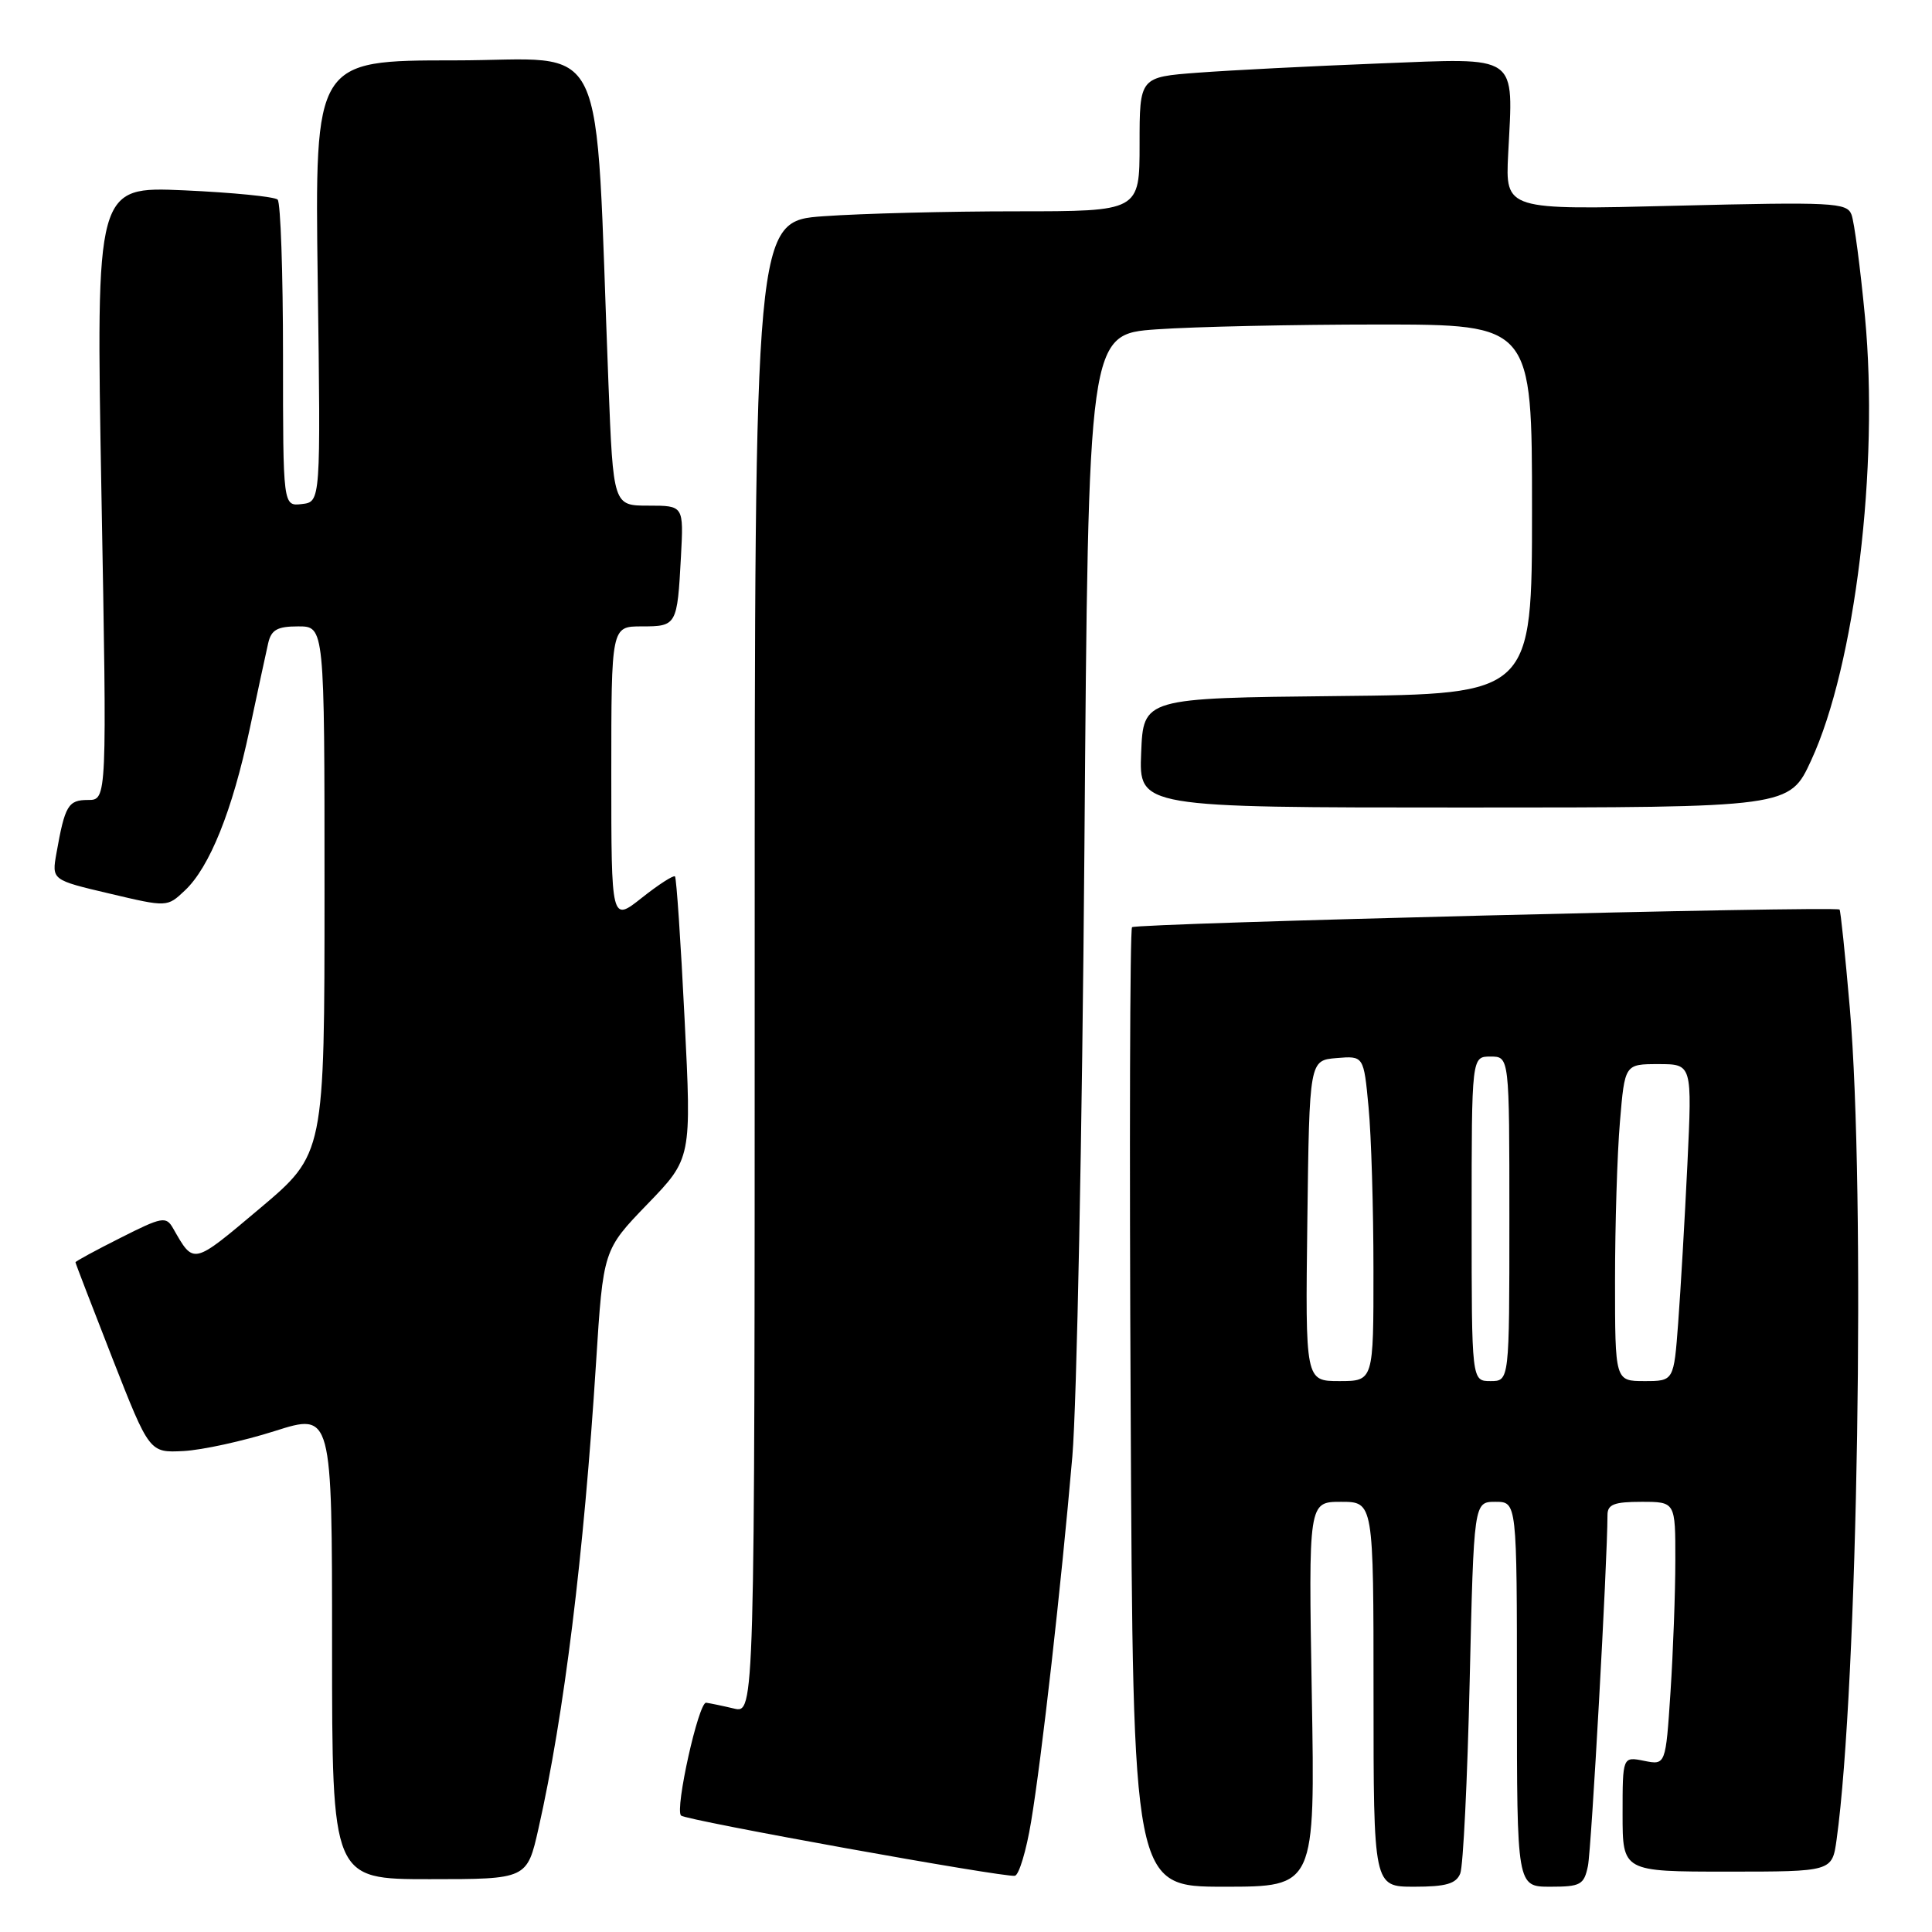 <?xml version="1.0" encoding="UTF-8" standalone="no"?>
<!DOCTYPE svg PUBLIC "-//W3C//DTD SVG 1.1//EN" "http://www.w3.org/Graphics/SVG/1.1/DTD/svg11.dtd" >
<svg xmlns="http://www.w3.org/2000/svg" xmlns:xlink="http://www.w3.org/1999/xlink" version="1.1" viewBox="0 0 256 256">
 <g >
 <path fill="currentColor"
d=" M 173.82 224.50 C 173.38 199.00 173.38 199.00 177.69 199.00 C 182.00 199.00 182.00 199.00 182.00 224.50 C 182.00 250.00 182.00 250.00 187.39 250.00 C 191.59 250.00 192.94 249.61 193.49 248.25 C 193.88 247.29 194.44 235.81 194.74 222.75 C 195.29 199.00 195.29 199.00 198.15 199.00 C 201.00 199.00 201.00 199.00 201.00 224.50 C 201.00 250.00 201.00 250.00 205.42 250.00 C 209.44 250.00 209.89 249.75 210.41 247.25 C 210.87 245.00 212.99 206.95 213.00 200.75 C 213.00 199.34 213.88 199.00 217.50 199.00 C 222.00 199.00 222.00 199.00 221.99 206.75 C 221.99 211.01 221.70 218.86 221.35 224.20 C 220.71 233.89 220.71 233.89 217.85 233.32 C 215.00 232.75 215.00 232.75 215.00 240.38 C 215.00 248.00 215.00 248.00 228.89 248.00 C 242.77 248.00 242.77 248.00 243.36 243.75 C 246.17 223.46 247.21 158.03 245.11 133.58 C 244.50 126.48 243.88 120.60 243.75 120.52 C 242.92 120.03 150.41 122.34 150.00 122.86 C 149.72 123.21 149.64 151.96 149.82 186.75 C 150.13 250.00 150.13 250.00 162.20 250.00 C 174.26 250.00 174.26 250.00 173.82 224.50 Z  M 71.36 242.25 C 74.74 227.27 77.36 206.11 78.98 180.56 C 79.93 165.62 79.93 165.62 85.78 159.56 C 91.64 153.50 91.64 153.50 90.71 135.00 C 90.21 124.83 89.63 116.33 89.44 116.13 C 89.25 115.93 87.27 117.20 85.05 118.96 C 81.00 122.17 81.00 122.17 81.00 102.58 C 81.00 83.00 81.00 83.00 85.03 83.00 C 89.67 83.00 89.74 82.88 90.23 73.75 C 90.59 67.00 90.59 67.00 85.93 67.00 C 81.26 67.00 81.26 67.00 80.62 50.75 C 78.76 3.29 81.00 8.00 60.23 8.00 C 41.71 8.00 41.71 8.00 42.10 37.25 C 42.50 66.50 42.50 66.50 40.00 66.79 C 37.50 67.08 37.50 67.08 37.50 47.13 C 37.50 36.15 37.18 26.85 36.79 26.45 C 36.39 26.06 30.82 25.51 24.39 25.22 C 12.71 24.71 12.71 24.71 13.44 65.35 C 14.18 106.00 14.18 106.00 11.66 106.00 C 9.03 106.00 8.60 106.73 7.48 113.05 C 6.85 116.60 6.85 116.60 14.50 118.40 C 22.15 120.21 22.15 120.21 24.49 118.00 C 27.77 114.93 30.79 107.42 33.07 96.67 C 34.14 91.63 35.25 86.49 35.53 85.25 C 35.94 83.45 36.73 83.00 39.52 83.00 C 43.00 83.00 43.00 83.00 43.00 117.95 C 43.00 152.90 43.00 152.90 34.42 160.13 C 25.46 167.67 25.71 167.61 22.93 162.75 C 22.01 161.14 21.48 161.23 15.97 164.02 C 12.68 165.67 10.00 167.13 10.00 167.26 C 10.00 167.39 12.21 173.12 14.90 180.00 C 19.80 192.50 19.80 192.50 24.31 192.27 C 26.79 192.14 32.23 190.95 36.41 189.62 C 44.00 187.21 44.00 187.21 44.00 218.11 C 44.00 249.00 44.00 249.00 56.92 249.00 C 69.84 249.00 69.84 249.00 71.36 242.25 Z  M 136.62 241.42 C 138.02 233.04 140.62 210.04 142.09 193.00 C 142.68 186.12 143.40 149.85 143.69 112.39 C 144.21 44.28 144.21 44.28 153.26 43.64 C 158.24 43.29 171.46 43.00 182.65 43.00 C 203.00 43.00 203.00 43.00 203.00 67.48 C 203.00 91.97 203.00 91.97 177.25 92.23 C 151.50 92.50 151.50 92.50 151.21 99.75 C 150.91 107.00 150.91 107.00 194.01 107.00 C 237.11 107.00 237.11 107.00 239.99 100.75 C 245.81 88.16 249.00 61.83 247.12 41.99 C 246.50 35.48 245.70 29.38 245.33 28.43 C 244.72 26.84 242.87 26.75 222.07 27.26 C 199.47 27.83 199.47 27.83 199.84 20.42 C 200.52 7.00 201.49 7.68 182.70 8.41 C 173.79 8.76 163.01 9.31 158.75 9.63 C 151.00 10.21 151.00 10.21 151.00 19.10 C 151.00 28.00 151.00 28.00 134.65 28.00 C 125.66 28.00 114.19 28.29 109.15 28.65 C 100.00 29.30 100.00 29.30 100.00 128.17 C 100.00 227.04 100.00 227.04 97.25 226.39 C 95.74 226.03 94.08 225.69 93.57 225.62 C 92.57 225.49 89.40 239.74 90.24 240.57 C 90.87 241.20 133.15 248.82 134.48 248.55 C 135.02 248.44 135.99 245.23 136.62 241.42 Z  M 173.23 161.75 C 173.50 140.50 173.50 140.50 177.10 140.20 C 180.70 139.90 180.70 139.90 181.34 146.70 C 181.70 150.44 181.99 160.14 181.99 168.25 C 182.00 183.00 182.00 183.00 177.48 183.00 C 172.96 183.00 172.96 183.00 173.23 161.75 Z  M 195.00 161.50 C 195.00 140.00 195.00 140.00 197.50 140.00 C 200.00 140.00 200.00 140.00 200.00 161.50 C 200.00 183.00 200.00 183.00 197.50 183.00 C 195.00 183.00 195.00 183.00 195.00 161.50 Z  M 214.00 169.65 C 214.00 162.31 214.29 152.86 214.65 148.65 C 215.29 141.00 215.29 141.00 219.76 141.00 C 224.22 141.00 224.22 141.00 223.59 154.25 C 223.24 161.54 222.69 170.99 222.37 175.25 C 221.79 183.00 221.79 183.00 217.90 183.00 C 214.00 183.00 214.00 183.00 214.00 169.65 Z "/>
</g>
</svg>